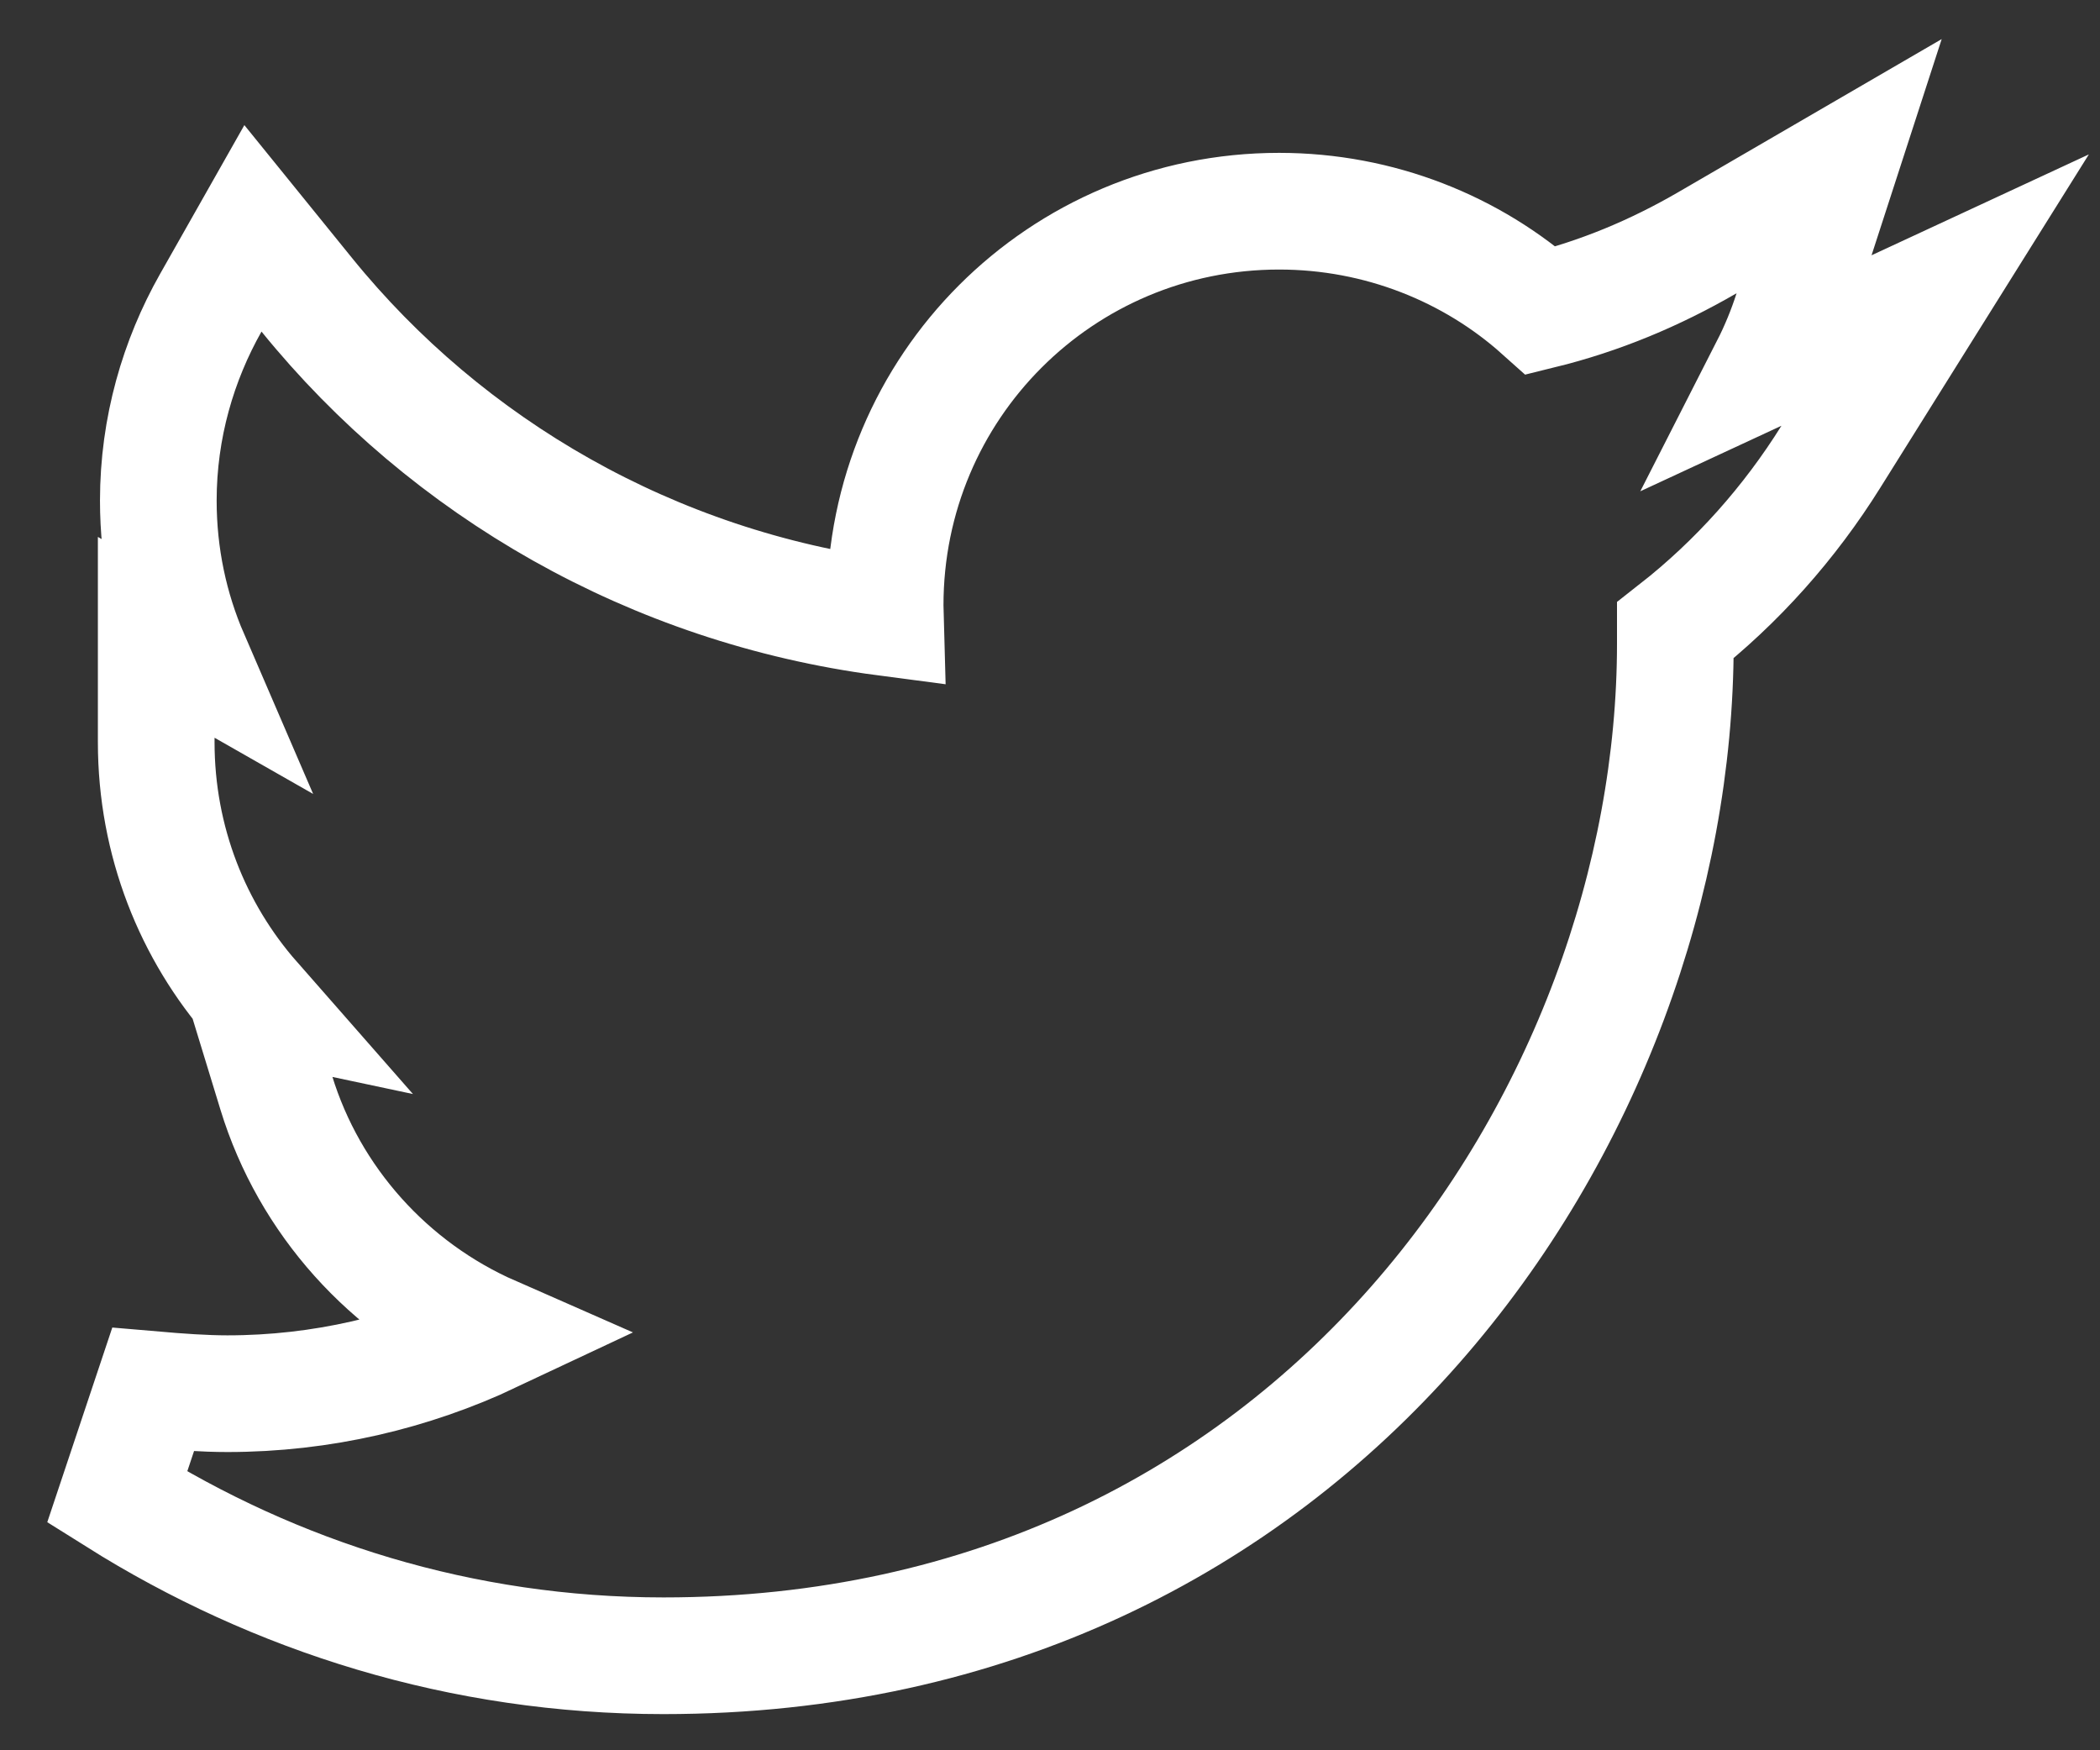 <svg xmlns="http://www.w3.org/2000/svg" width="18" height="15" viewBox="0 0 18 15" fill="none"><rect x="0" y="0" width="18" height="15" fill="#333333" stroke="none"/><path d="M15.163 3.147C15.241 2.994 15.307 2.834 15.361 2.666L15.764 1.424L14.635 2.08C14.185 2.341 13.713 2.538 13.209 2.662C12.618 2.133 11.824 1.81 10.964 1.81C9.094 1.81 7.587 3.317 7.587 5.187C7.587 5.222 7.588 5.257 7.589 5.292C5.595 5.03 3.835 4.013 2.63 2.527L2.168 1.957L1.806 2.596C1.529 3.086 1.357 3.665 1.357 4.29C1.357 4.767 1.455 5.219 1.632 5.629L1.339 5.462V6.324V6.324V6.324V6.324V6.324V6.324V6.324V6.324V6.324V6.325V6.325V6.325V6.325V6.325V6.325V6.325V6.325V6.325V6.325V6.326V6.326V6.326V6.326V6.326V6.326V6.326V6.326V6.326V6.326V6.327V6.327V6.327V6.327V6.327V6.327V6.327V6.327V6.327V6.327V6.327V6.328V6.328V6.328V6.328V6.328V6.328V6.328V6.328V6.328V6.328V6.328V6.329V6.329V6.329V6.329V6.329V6.329V6.329V6.329V6.329V6.329V6.329V6.329V6.33V6.33V6.33V6.33V6.33V6.33V6.33V6.33V6.33V6.33V6.33V6.33V6.331V6.331V6.331V6.331V6.331V6.331V6.331V6.331V6.331V6.331V6.331V6.331V6.332V6.332V6.332V6.332V6.332V6.332V6.332V6.332V6.332V6.332V6.332V6.332V6.332V6.332V6.333V6.333V6.333V6.333V6.333V6.333V6.333V6.333V6.333V6.333V6.333V6.333V6.333V6.333V6.334V6.334V6.334V6.334V6.334V6.334V6.334V6.334V6.334V6.334V6.334V6.334V6.334V6.334V6.335V6.335V6.335V6.335V6.335V6.335V6.335V6.335V6.335V6.335V6.335V6.335V6.335V6.335V6.335V6.335V6.336V6.336V6.336V6.336V6.336V6.336V6.336V6.336V6.336V6.336V6.336V6.336V6.336V6.336V6.336V6.337V6.337V6.337V6.337V6.337V6.337V6.337V6.337V6.337V6.337V6.337V6.337V6.337V6.337V6.337V6.337V6.337V6.338V6.338V6.338V6.338V6.338V6.338V6.338V6.338V6.338V6.338V6.338V6.338V6.338V6.338V6.338V6.338V6.338V6.339V6.339V6.339V6.339V6.339V6.339V6.339V6.339V6.339V6.339V6.339V6.339V6.339V6.339V6.339V6.339V6.339V6.339V6.34V6.34V6.34V6.34V6.34V6.34V6.34V6.34V6.34V6.34V6.34V6.34V6.34V6.34V6.34V6.34V6.34V6.34V6.34V6.341V6.341V6.341V6.341V6.341V6.341V6.341V6.341V6.341V6.341V6.341V6.341V6.341V6.341V6.341V6.341V6.341V6.341V6.342V6.342V6.342V6.342V6.342V6.342V6.342V6.342V6.342V6.342V6.342V6.342V6.342V6.342V6.342V6.342V6.342V6.342V6.342V6.343V6.343V6.343V6.343V6.343V6.343V6.343V6.343V6.343V6.343V6.343V6.343V6.343V6.343V6.343V6.343V6.343V6.343V6.344V6.344V6.344V6.344V6.344V6.344V6.344V6.344V6.344V6.344V6.344V6.344V6.344V6.344V6.344V6.344V6.344V6.344V6.345V6.345V6.345V6.345V6.345V6.345V6.345V6.345V6.345V6.345V6.345V6.345V6.345V6.345V6.345V6.345V6.345V6.345V6.346V6.346V6.346V6.346V6.346V6.346V6.346V6.346V6.346V6.346V6.346V6.346V6.346V6.346V6.346V6.346V6.346V6.347V6.347V6.347V6.347V6.347V6.347V6.347V6.347V6.347V6.347V6.347V6.347V6.347V6.347V6.347V6.347V6.347V6.348V6.348V6.348V6.348V6.348V6.348V6.348V6.348V6.348V6.348V6.348V6.348V6.348V6.348V6.348V6.348V6.349V6.349V6.349V6.349V6.349V6.349V6.349V6.349V6.349V6.349V6.349V6.349V6.349V6.349V6.349V6.35V6.35V6.35V6.35V6.35V6.35V6.35V6.35V6.35V6.35V6.35V6.35V6.35V6.35V6.351V6.351V6.351V6.351V6.351V6.351V6.351V6.351V6.351V6.351V6.351V6.351V6.351V6.351V6.352V6.352V6.352V6.352V6.352V6.352V6.352V6.352V6.352V6.352V6.352V6.352V6.352V6.353V6.353V6.353V6.353V6.353V6.353V6.353V6.353V6.353V6.353V6.353V6.353V6.353V6.354V6.354V6.354V6.354V6.354V6.354V6.354V6.354V6.354V6.354V6.354V6.354V6.355V6.355V6.355V6.355V6.355V6.355V6.355V6.355V6.355V6.355V6.355V6.356V6.356V6.356V6.356V6.356V6.356V6.356V6.356V6.356V6.356V6.356V6.357V6.357V6.357V6.357V6.357V6.357V6.357V6.357V6.357V6.357V6.357V6.358V6.358V6.358V6.358V6.358V6.358V6.358V6.358V6.358V6.358V6.359V6.359V6.359V6.359V6.359V6.359V6.359V6.359V6.359V6.359V6.36V6.36V6.36V6.36V6.36V6.36V6.36C1.339 7.21 1.652 7.984 2.17 8.574L2.123 8.564L2.368 9.365C2.651 10.289 3.334 11.047 4.218 11.435C3.526 11.761 2.756 11.944 1.949 11.944C1.752 11.944 1.533 11.928 1.312 11.909L1.004 12.831C2.362 13.684 3.956 14.19 5.687 14.19C11.298 14.19 14.36 9.526 14.36 5.517V5.517V5.516V5.515V5.515V5.514V5.513V5.513V5.512V5.511V5.511V5.51V5.51V5.509V5.508V5.508V5.507V5.506V5.506V5.505V5.504V5.504V5.503V5.502V5.502V5.501V5.5V5.5V5.499V5.498V5.498V5.497V5.496V5.496V5.495V5.494V5.494V5.493V5.493V5.492V5.491V5.491V5.49V5.489V5.489V5.488V5.487V5.487V5.486V5.485V5.485V5.484V5.483V5.483V5.482V5.481V5.481V5.48V5.479V5.479V5.478V5.477V5.477V5.476V5.475V5.475V5.474V5.473V5.473V5.472V5.471V5.471V5.47V5.469V5.469V5.468V5.467V5.467V5.466V5.465V5.464V5.464V5.463V5.462V5.462V5.461V5.46V5.46V5.459V5.458V5.458V5.457V5.456V5.456V5.455V5.454V5.454V5.453V5.452V5.452V5.451V5.45V5.45V5.449V5.448V5.447V5.447V5.446V5.445V5.445V5.444V5.443V5.443V5.442V5.441V5.441V5.44V5.439V5.439V5.438V5.437V5.437V5.436V5.435V5.434V5.434V5.433V5.432V5.432V5.431V5.43V5.43V5.429V5.428V5.428V5.427V5.426V5.425V5.425V5.424V5.423V5.423V5.422V5.421V5.421V5.42V5.419V5.418V5.418V5.417V5.416V5.416V5.415V5.414V5.414V5.413V5.412V5.412V5.411V5.41V5.409V5.409V5.408V5.407V5.407V5.406V5.405V5.404V5.404V5.403V5.402V5.402V5.402C14.891 4.986 15.34 4.48 15.694 3.913L16.587 2.486L15.163 3.147Z" stroke="white"></path></svg>